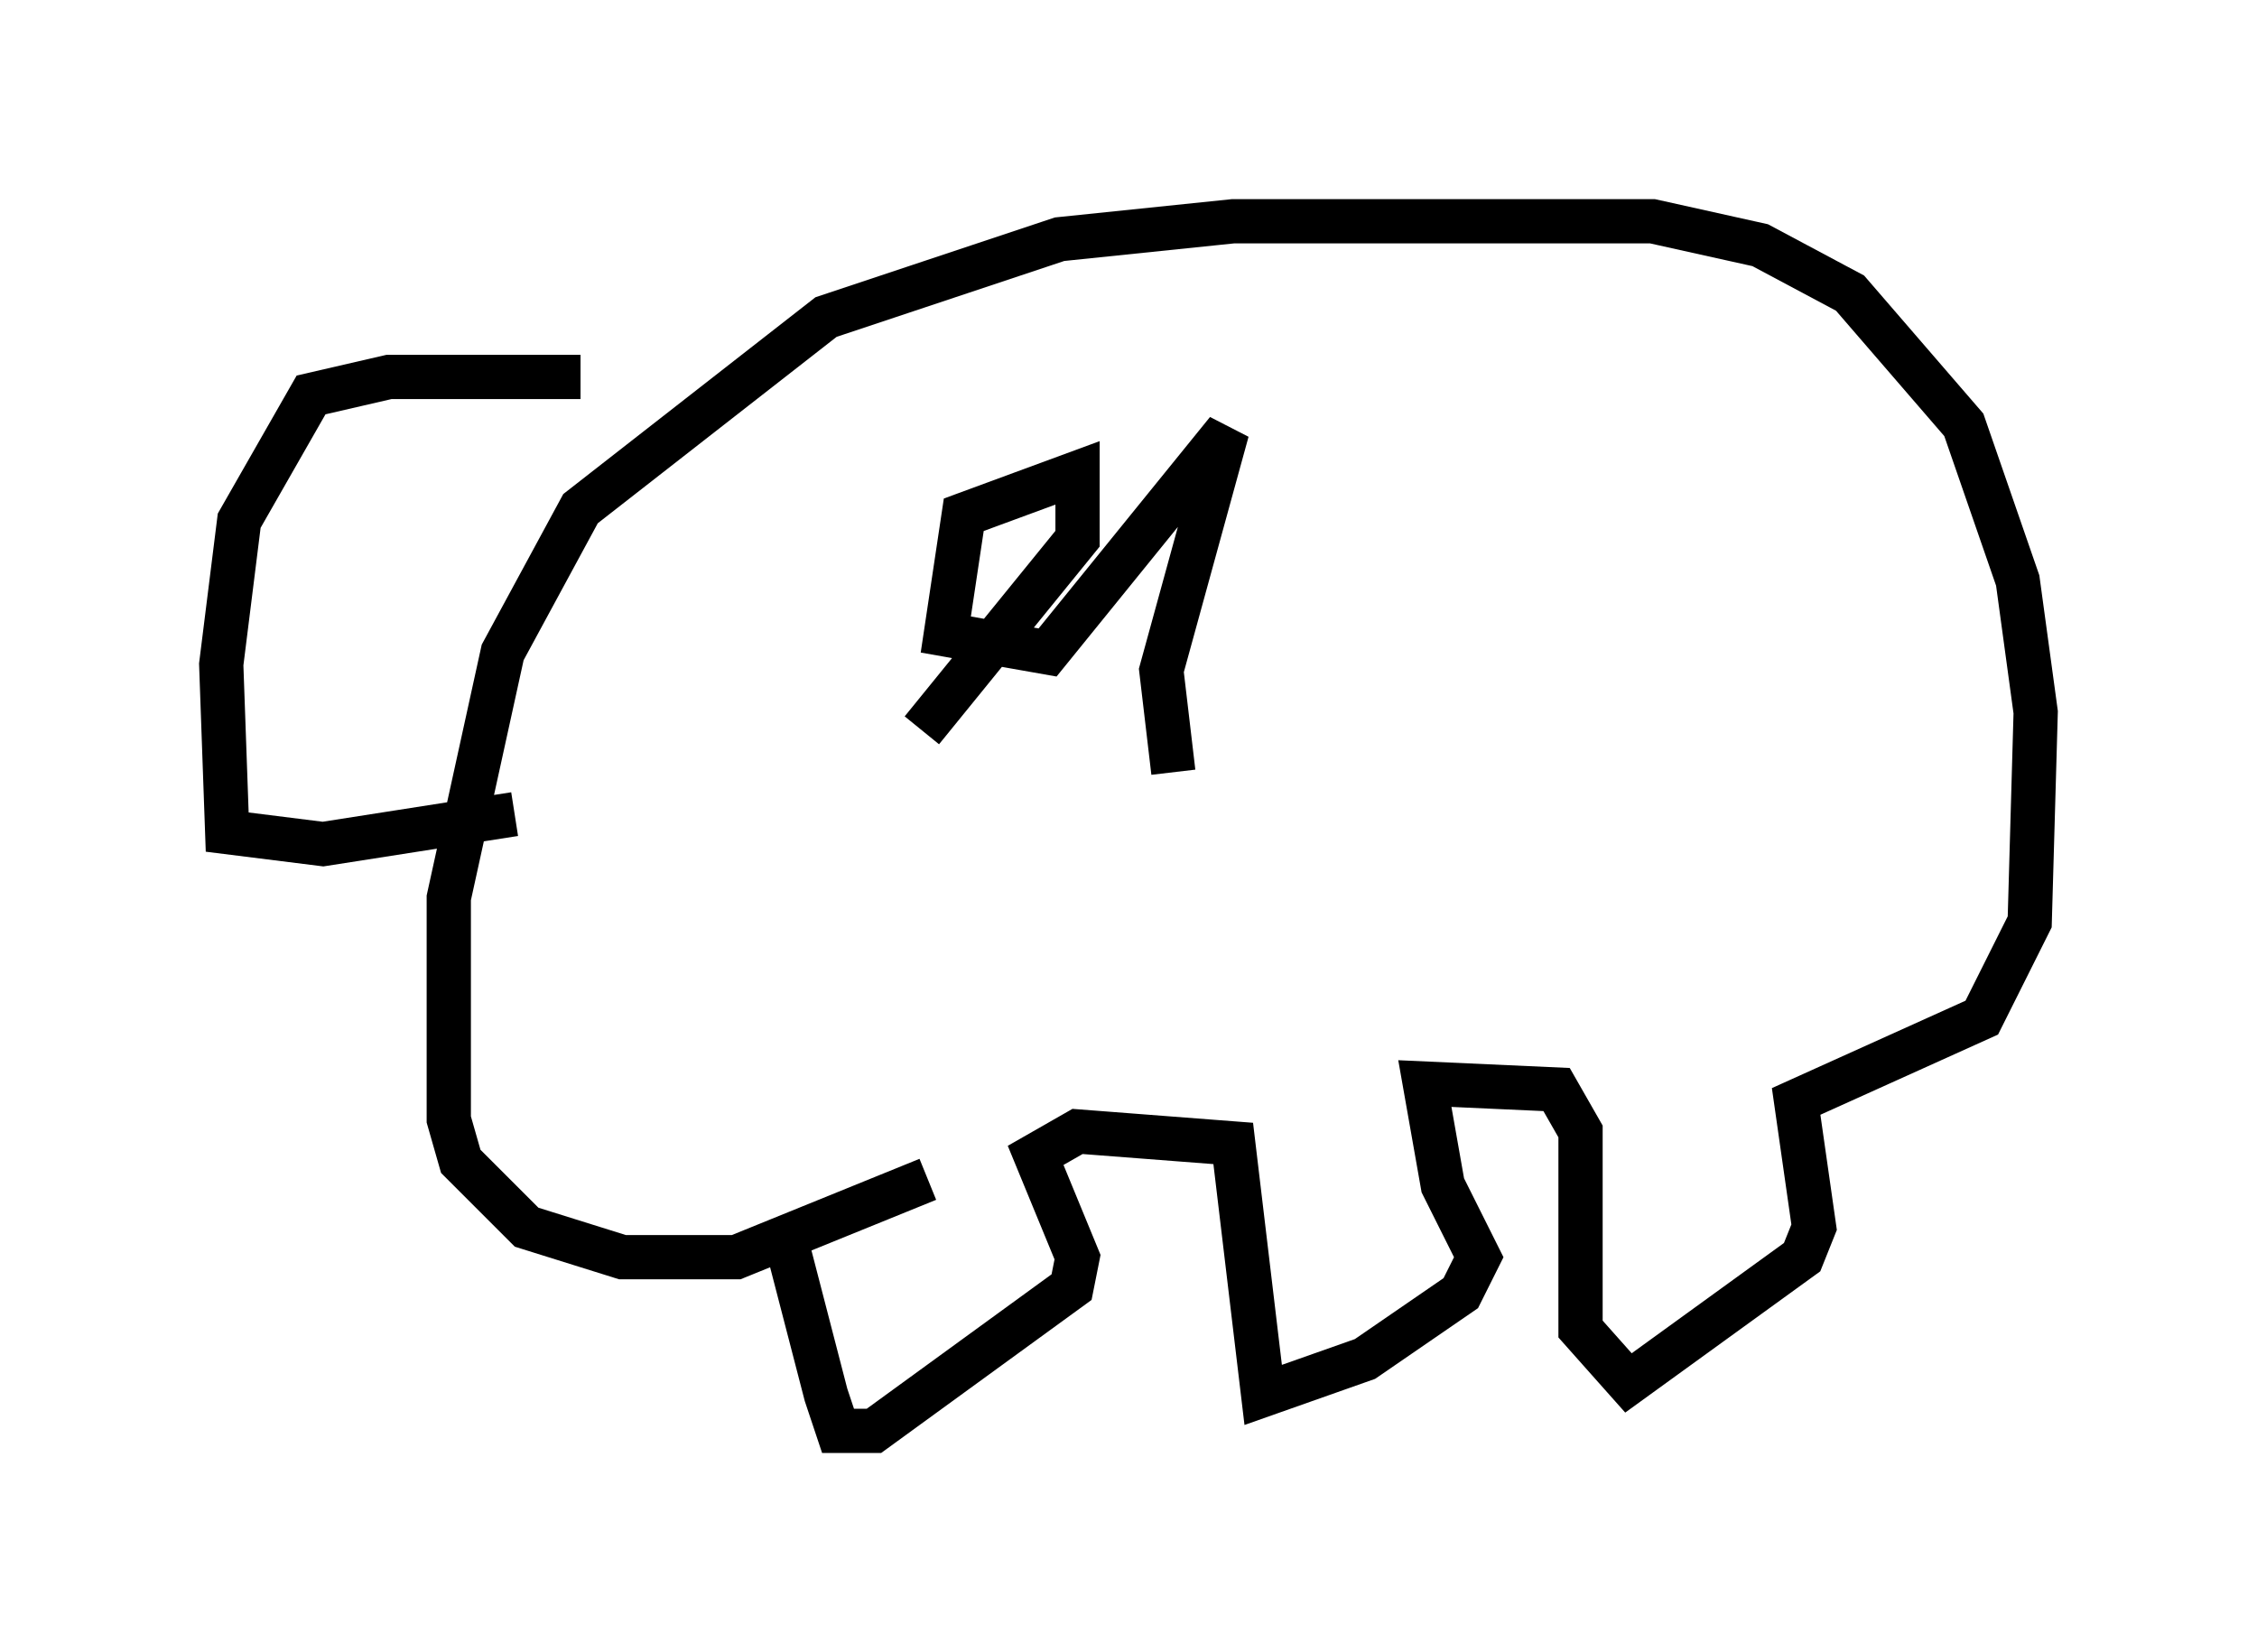 <?xml version="1.0" encoding="utf-8" ?>
<svg baseProfile="full" height="37.334" version="1.1" width="51.001" xmlns="http://www.w3.org/2000/svg" xmlns:ev="http://www.w3.org/2001/xml-events" xmlns:xlink="http://www.w3.org/1999/xlink"><defs /><rect fill="white" height="37.334" width="51.001" x="0" y="0" /><path d="M17.99, 27.057 m-0.271, 0.812 l0.947, 3.654 0.271, 0.812 l0.812, 0.0 4.465, -3.248 l0.135, -0.677 -0.947, -2.3 l0.947, -0.541 3.518, 0.271 l0.677, 5.683 2.3, -0.812 l2.165, -1.488 0.406, -0.812 l-0.812, -1.624 -0.406, -2.3 l2.977, 0.135 0.541, 0.947 l0.0, 4.465 1.083, 1.218 l3.924, -2.842 0.271, -0.677 l-0.406, -2.842 4.195, -1.894 l1.083, -2.165 0.135, -4.736 l-0.406, -2.977 -1.218, -3.518 l-2.571, -2.977 -2.03, -1.083 l-2.436, -0.541 -9.472, 0.0 l-3.924, 0.406 -5.277, 1.759 l-5.548, 4.33 -1.759, 3.248 l-1.218, 5.548 0.0, 5.007 l0.271, 0.947 1.488, 1.488 l2.165, 0.677 2.571, 0.0 l4.33, -1.759 m-7.848, -18.132 l-4.33, 0.0 -1.759, 0.406 l-1.624, 2.842 -0.406, 3.248 l0.135, 3.789 2.165, 0.271 l4.33, -0.677 m9.202, -1.894 l3.518, -4.33 0.0, -1.488 l-2.571, 0.947 -0.406, 2.706 l2.3, 0.406 4.059, -5.007 l-1.488, 5.413 0.271, 2.3 " fill="none" stroke="black" stroke-width="1" /></svg>